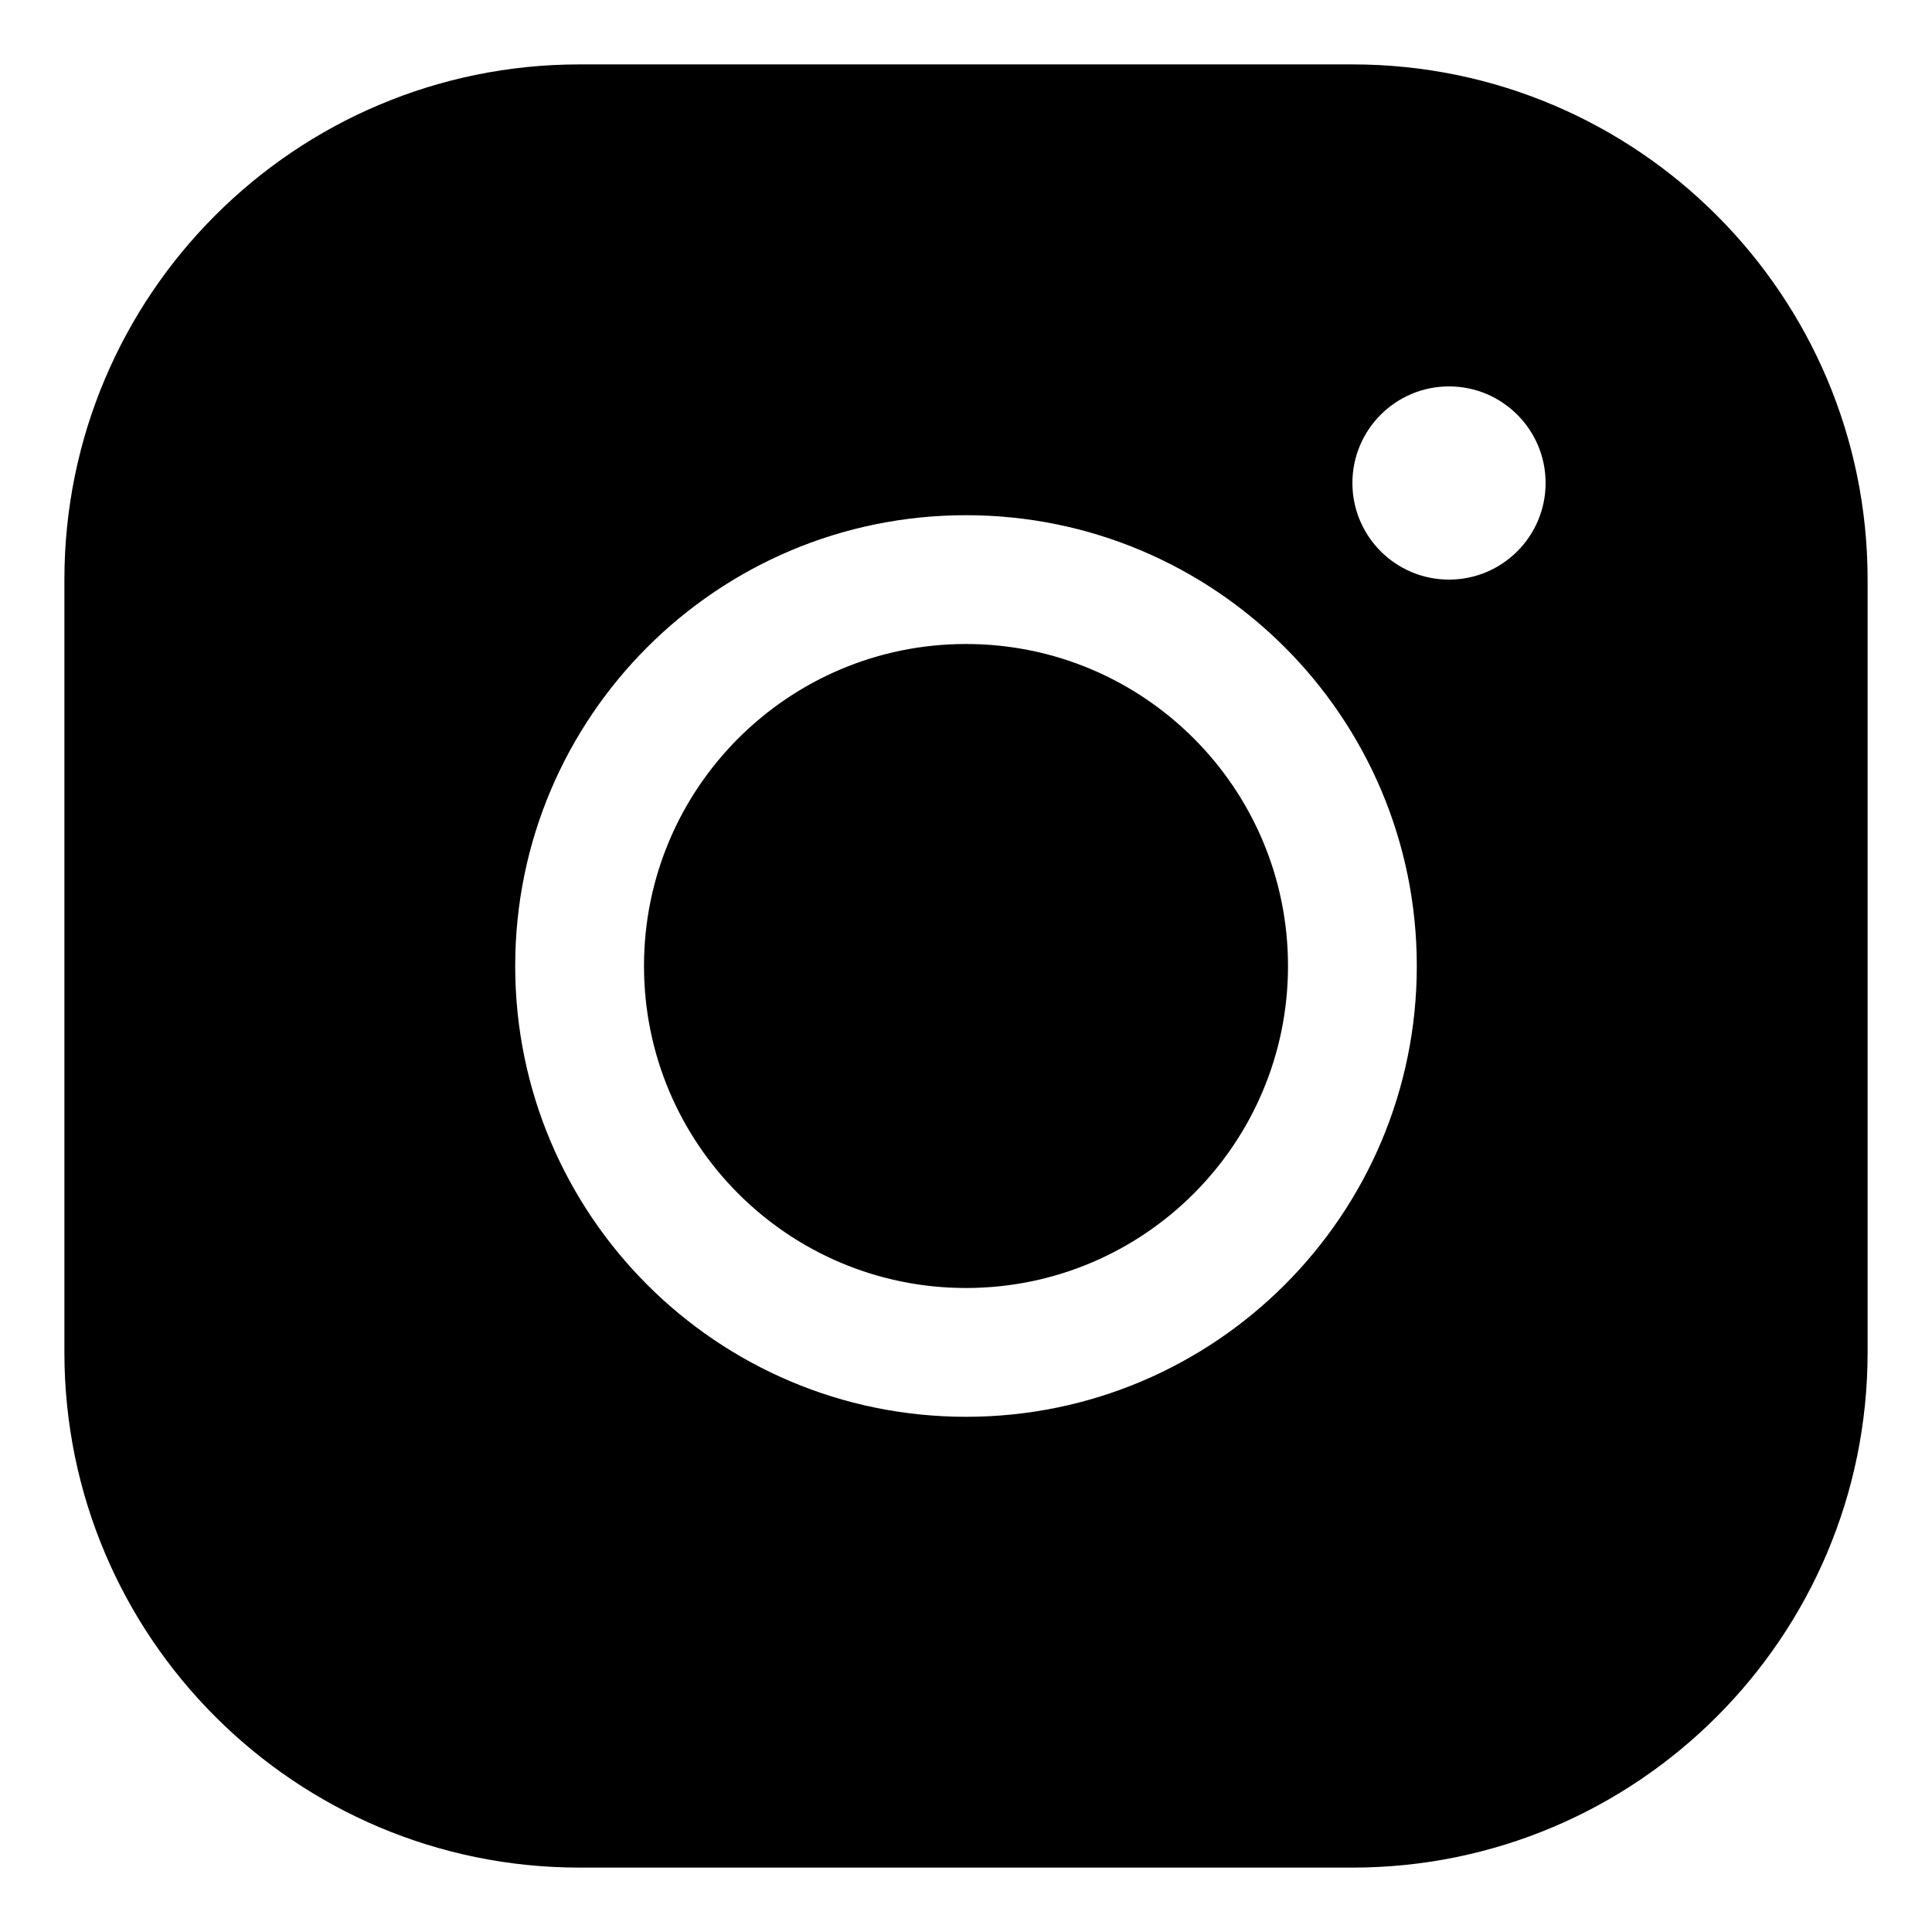<svg width="30" height="30" viewBox="0 0 30 30" xmlns="http://www.w3.org/2000/svg">
<path d="M9 1C4.582 1 1 4.582 1 9V21C1 25.418 4.582 29 9 29H21C25.418 29 29 25.418 29 21V9C29 4.582 25.418 1 21 1H9ZM15 8C18.866 8 22 11.134 22 15C22 18.866 18.866 22 15 22C11.134 22 8 18.866 8 15C8 11.134 11.134 8 15 8ZM10 15C10 17.761 12.239 20 15 20C17.761 20 20 17.761 20 15C20 12.239 17.761 10 15 10C12.239 10 10 12.239 10 15ZM22.5 6C23.328 6 24 6.672 24 7.5C24 8.328 23.328 9 22.5 9C21.672 9 21 8.328 21 7.5C21 6.672 21.672 6 22.5 6Z" fill="black"/>
</svg>
